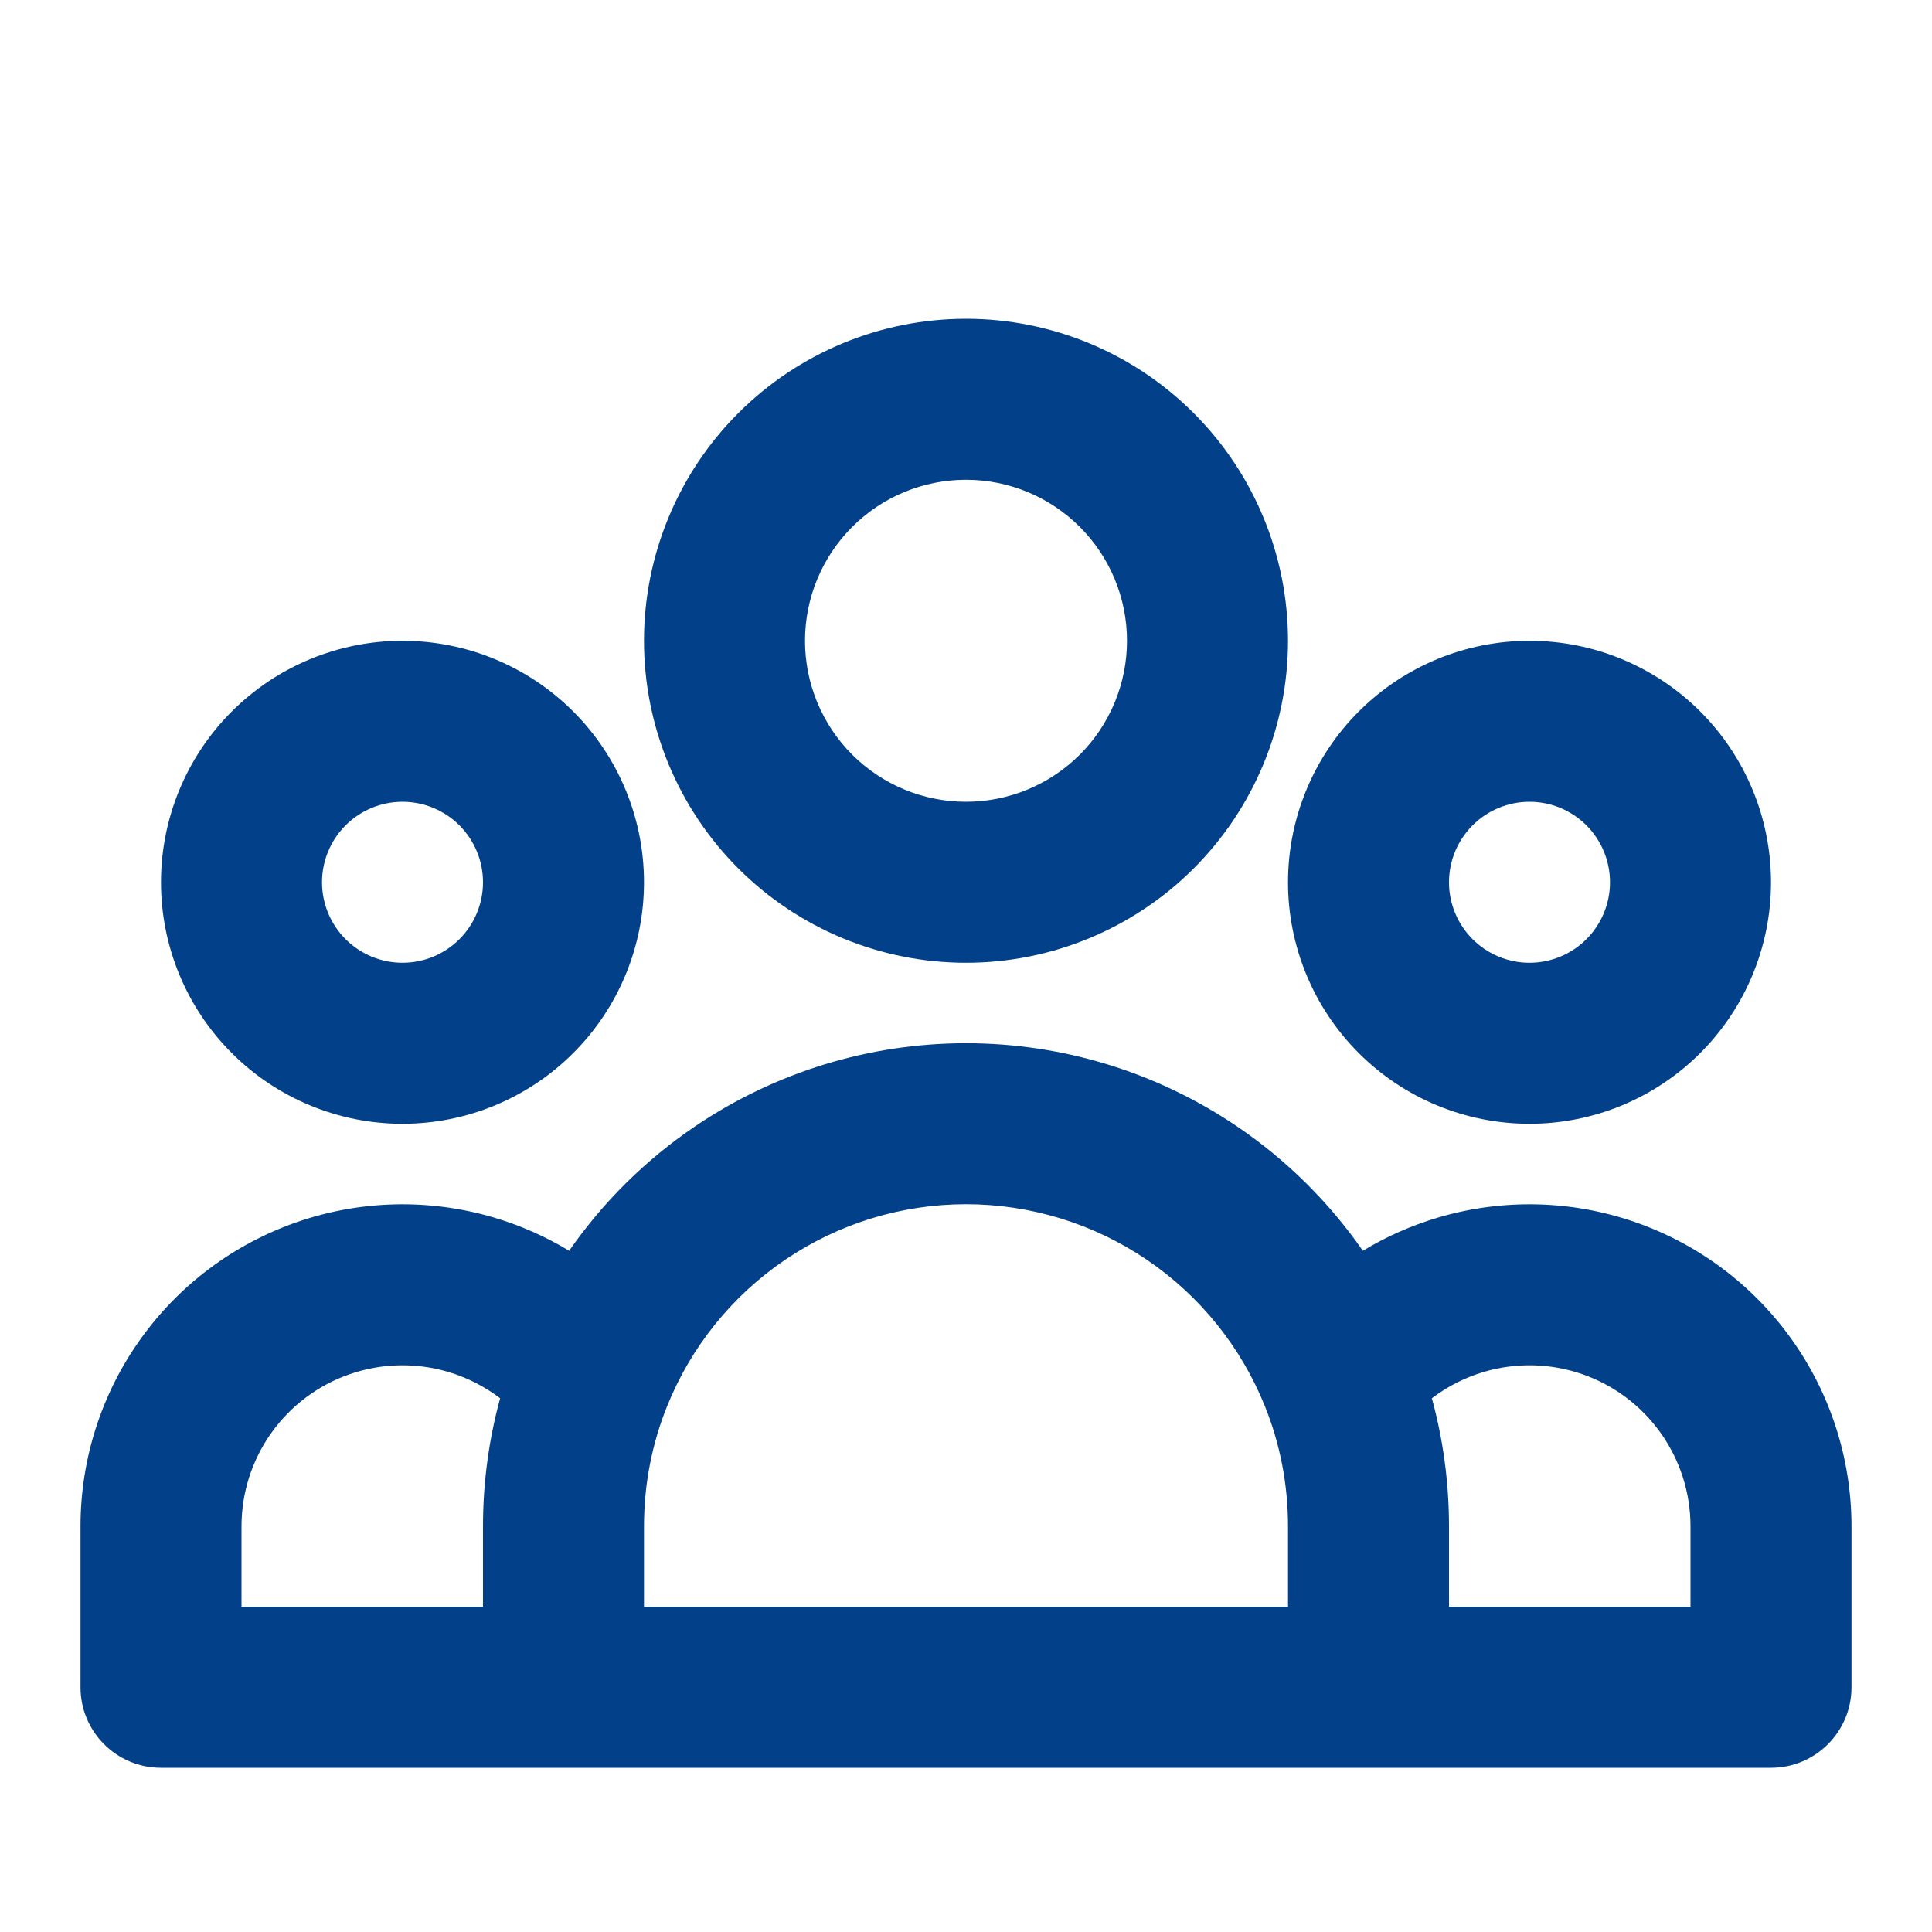 <svg width="100" height="100" viewBox="0 0 100 100" fill="none" xmlns="http://www.w3.org/2000/svg">
<g id="react-icons/hi/HiOutlineUserGroup" filter="url(#filter0_d_193_1295)">
<path id="Vector (Stroke)" fill-rule="evenodd" clip-rule="evenodd" d="M50 20.833C47.79 20.833 45.67 21.711 44.108 23.274C42.545 24.837 41.667 26.956 41.667 29.167C41.667 31.377 42.545 33.496 44.108 35.059C45.67 36.622 47.79 37.5 50 37.5C52.21 37.5 54.33 36.622 55.893 35.059C57.455 33.496 58.333 31.377 58.333 29.167C58.333 26.956 57.455 24.837 55.893 23.274C54.33 21.711 52.21 20.833 50 20.833ZM38.215 17.382C41.341 14.256 45.58 12.5 50 12.5C54.42 12.5 58.66 14.256 61.785 17.382C64.911 20.507 66.667 24.746 66.667 29.167C66.667 33.587 64.911 37.826 61.785 40.952C58.66 44.077 54.42 45.833 50 45.833C45.58 45.833 41.341 44.077 38.215 40.952C35.089 37.826 33.333 33.587 33.333 29.167C33.333 24.746 35.089 20.507 38.215 17.382ZM20.833 37.5C19.728 37.5 18.669 37.939 17.887 38.72C17.106 39.502 16.667 40.562 16.667 41.667C16.667 42.772 17.106 43.831 17.887 44.613C18.669 45.394 19.728 45.833 20.833 45.833C21.939 45.833 22.998 45.394 23.78 44.613C24.561 43.831 25 42.772 25 41.667C25 40.562 24.561 39.502 23.78 38.72C22.998 37.939 21.939 37.5 20.833 37.5ZM11.995 32.828C14.339 30.484 17.518 29.167 20.833 29.167C24.149 29.167 27.328 30.484 29.672 32.828C32.017 35.172 33.333 38.352 33.333 41.667C33.333 44.982 32.017 48.161 29.672 50.505C27.328 52.85 24.149 54.167 20.833 54.167C17.518 54.167 14.339 52.85 11.995 50.505C9.65 48.161 8.333 44.982 8.333 41.667C8.333 38.352 9.65 35.172 11.995 32.828ZM79.167 37.5C78.062 37.5 77.002 37.939 76.221 38.72C75.439 39.502 75 40.562 75 41.667C75 42.772 75.439 43.831 76.221 44.613C77.002 45.394 78.062 45.833 79.167 45.833C80.272 45.833 81.332 45.394 82.113 44.613C82.894 43.831 83.333 42.772 83.333 41.667C83.333 40.562 82.894 39.502 82.113 38.72C81.332 37.939 80.272 37.5 79.167 37.5ZM70.328 32.828C72.672 30.484 75.852 29.167 79.167 29.167C82.482 29.167 85.661 30.484 88.006 32.828C90.35 35.172 91.667 38.352 91.667 41.667C91.667 44.982 90.35 48.161 88.006 50.505C85.661 52.85 82.482 54.167 79.167 54.167C75.852 54.167 72.672 52.85 70.328 50.505C67.984 48.161 66.667 44.982 66.667 41.667C66.667 38.352 67.984 35.172 70.328 32.828ZM50 58.33C46.668 58.33 43.412 59.329 40.653 61.197C37.893 63.065 35.757 65.717 34.519 68.811C33.755 70.715 33.333 72.804 33.333 75V79.167H66.667V75C66.667 72.804 66.246 70.717 65.482 68.812C64.244 65.719 62.107 63.065 59.348 61.197C56.588 59.329 53.332 58.33 50 58.33ZM75 79.167H87.5V75C87.5 75 87.5 75 87.5 75C87.5 73.269 86.96 71.58 85.956 70.169C84.952 68.758 83.533 67.695 81.897 67.127C80.26 66.56 78.488 66.517 76.826 67.003C75.839 67.292 74.921 67.759 74.113 68.375C74.692 70.49 75 72.712 75 75V79.167ZM70.541 60.74C68.792 58.222 66.585 56.033 64.019 54.296C59.881 51.494 54.998 49.997 50 49.997C45.002 49.997 40.12 51.494 35.981 54.296C33.415 56.033 31.209 58.222 29.459 60.74C28.232 59.998 26.908 59.413 25.515 59.005C22.191 58.032 18.646 58.119 15.374 59.254C12.101 60.389 9.263 62.515 7.255 65.337C5.246 68.158 4.167 71.536 4.167 75V83.333C4.167 85.635 6.032 87.5 8.333 87.5H91.667C93.968 87.5 95.833 85.635 95.833 83.333V75C95.833 71.536 94.754 68.158 92.745 65.337C90.737 62.515 87.899 60.389 84.626 59.254C81.354 58.119 77.809 58.032 74.485 59.005C73.093 59.413 71.768 59.998 70.541 60.74ZM25.887 68.375C25.079 67.759 24.161 67.292 23.174 67.003C21.512 66.517 19.74 66.56 18.104 67.127C16.467 67.695 15.048 68.758 14.044 70.169C13.04 71.58 12.5 73.268 12.5 75C12.5 75 12.5 75 12.5 75V79.167H25V75C25 72.712 25.308 70.49 25.887 68.375Z" fill="#024089"/>
</g>
<defs>
<filter id="filter0_d_193_1295" x="-4" y="0" width="108" height="108" filterUnits="userSpaceOnUse" color-interpolation-filters="sRGB">
<feFlood flood-opacity="0" result="BackgroundImageFix"/>
<feColorMatrix in="SourceAlpha" type="matrix" values="0 0 0 0 0 0 0 0 0 0 0 0 0 0 0 0 0 0 127 0" result="hardAlpha"/>
<feOffset dy="4"/>
<feGaussianBlur stdDeviation="2"/>
<feComposite in2="hardAlpha" operator="out"/>
<feColorMatrix type="matrix" values="0 0 0 0 0 0 0 0 0 0 0 0 0 0 0 0 0 0 0.25 0"/>
<feBlend mode="normal" in2="BackgroundImageFix" result="effect1_dropShadow_193_1295"/>
<feBlend mode="normal" in="SourceGraphic" in2="effect1_dropShadow_193_1295" result="shape"/>
</filter>
</defs>
</svg>
